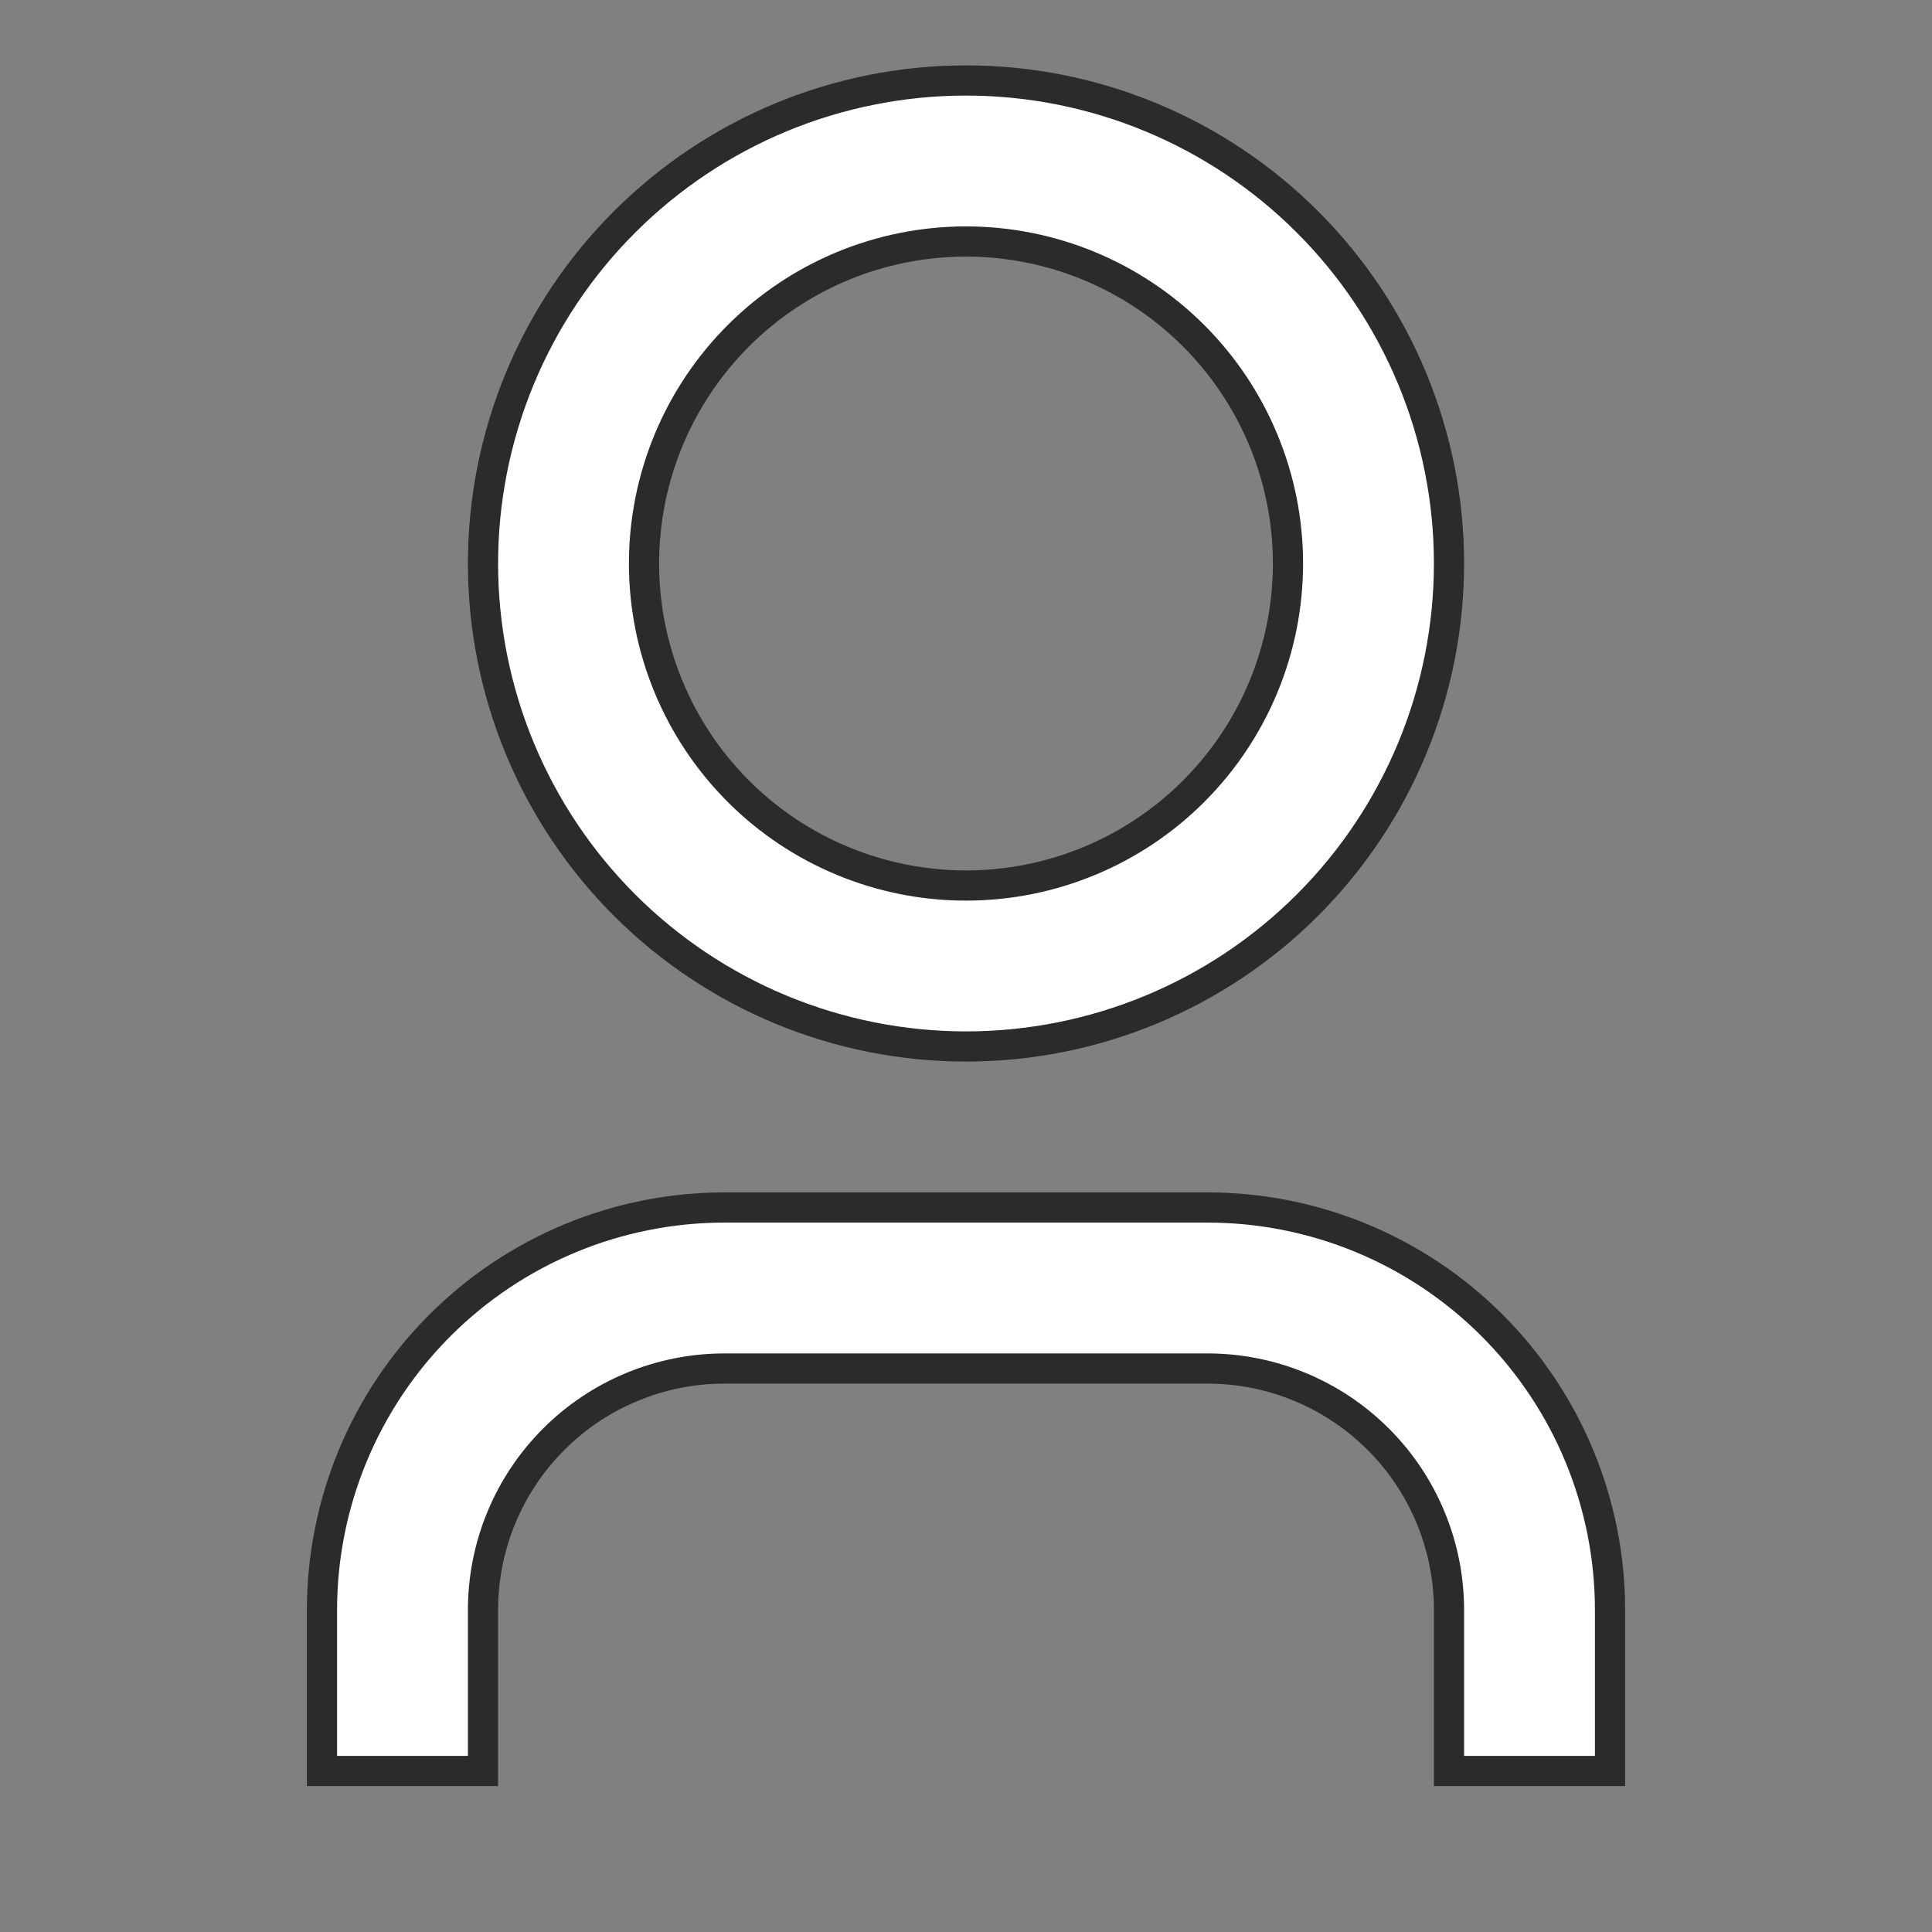 <svg width="32" height="32" viewBox="0 0 32 32" fill="none" xmlns="http://www.w3.org/2000/svg">
<rect x="0" y="0" width="32" height="32" fill="#808080" stroke="none"/>
<g clip-path="url(#clip0_2_918)">
<path d="M26.667 29.333H24V26.667C24 25.606 23.579 24.588 22.828 23.838C22.078 23.088 21.061 22.667 20 22.667H12C10.939 22.667 9.922 23.088 9.172 23.838C8.421 24.588 8 25.606 8 26.667V29.333H5.333V26.667C5.333 24.899 6.036 23.203 7.286 21.953C8.536 20.702 10.232 20 12 20H20C21.768 20 23.464 20.702 24.714 21.953C25.964 23.203 26.667 24.899 26.667 26.667V29.333ZM16 17.333C14.949 17.333 13.909 17.126 12.938 16.724C11.968 16.322 11.086 15.733 10.343 14.99C9.6 14.247 9.011 13.365 8.609 12.395C8.207 11.424 8 10.384 8 9.333C8 8.283 8.207 7.243 8.609 6.272C9.011 5.301 9.6 4.419 10.343 3.677C11.086 2.934 11.968 2.344 12.938 1.942C13.909 1.54 14.949 1.333 16 1.333C18.122 1.333 20.157 2.176 21.657 3.677C23.157 5.177 24 7.212 24 9.333C24 11.455 23.157 13.49 21.657 14.99C20.157 16.491 18.122 17.333 16 17.333ZM16 14.667C17.415 14.667 18.771 14.105 19.771 13.105C20.771 12.104 21.333 10.748 21.333 9.333C21.333 7.919 20.771 6.562 19.771 5.562C18.771 4.562 17.415 4 16 4C14.585 4 13.229 4.562 12.229 5.562C11.229 6.562 10.667 7.919 10.667 9.333C10.667 10.748 11.229 12.104 12.229 13.105C13.229 14.105 14.585 14.667 16 14.667Z" fill="white" stroke="#2B2B2B" stroke-width="0.5"/>
</g>
<defs>
<clipPath id="clip0_2_918">
<rect width="32" height="32" fill="white"/>
</clipPath>
</defs>
</svg>
